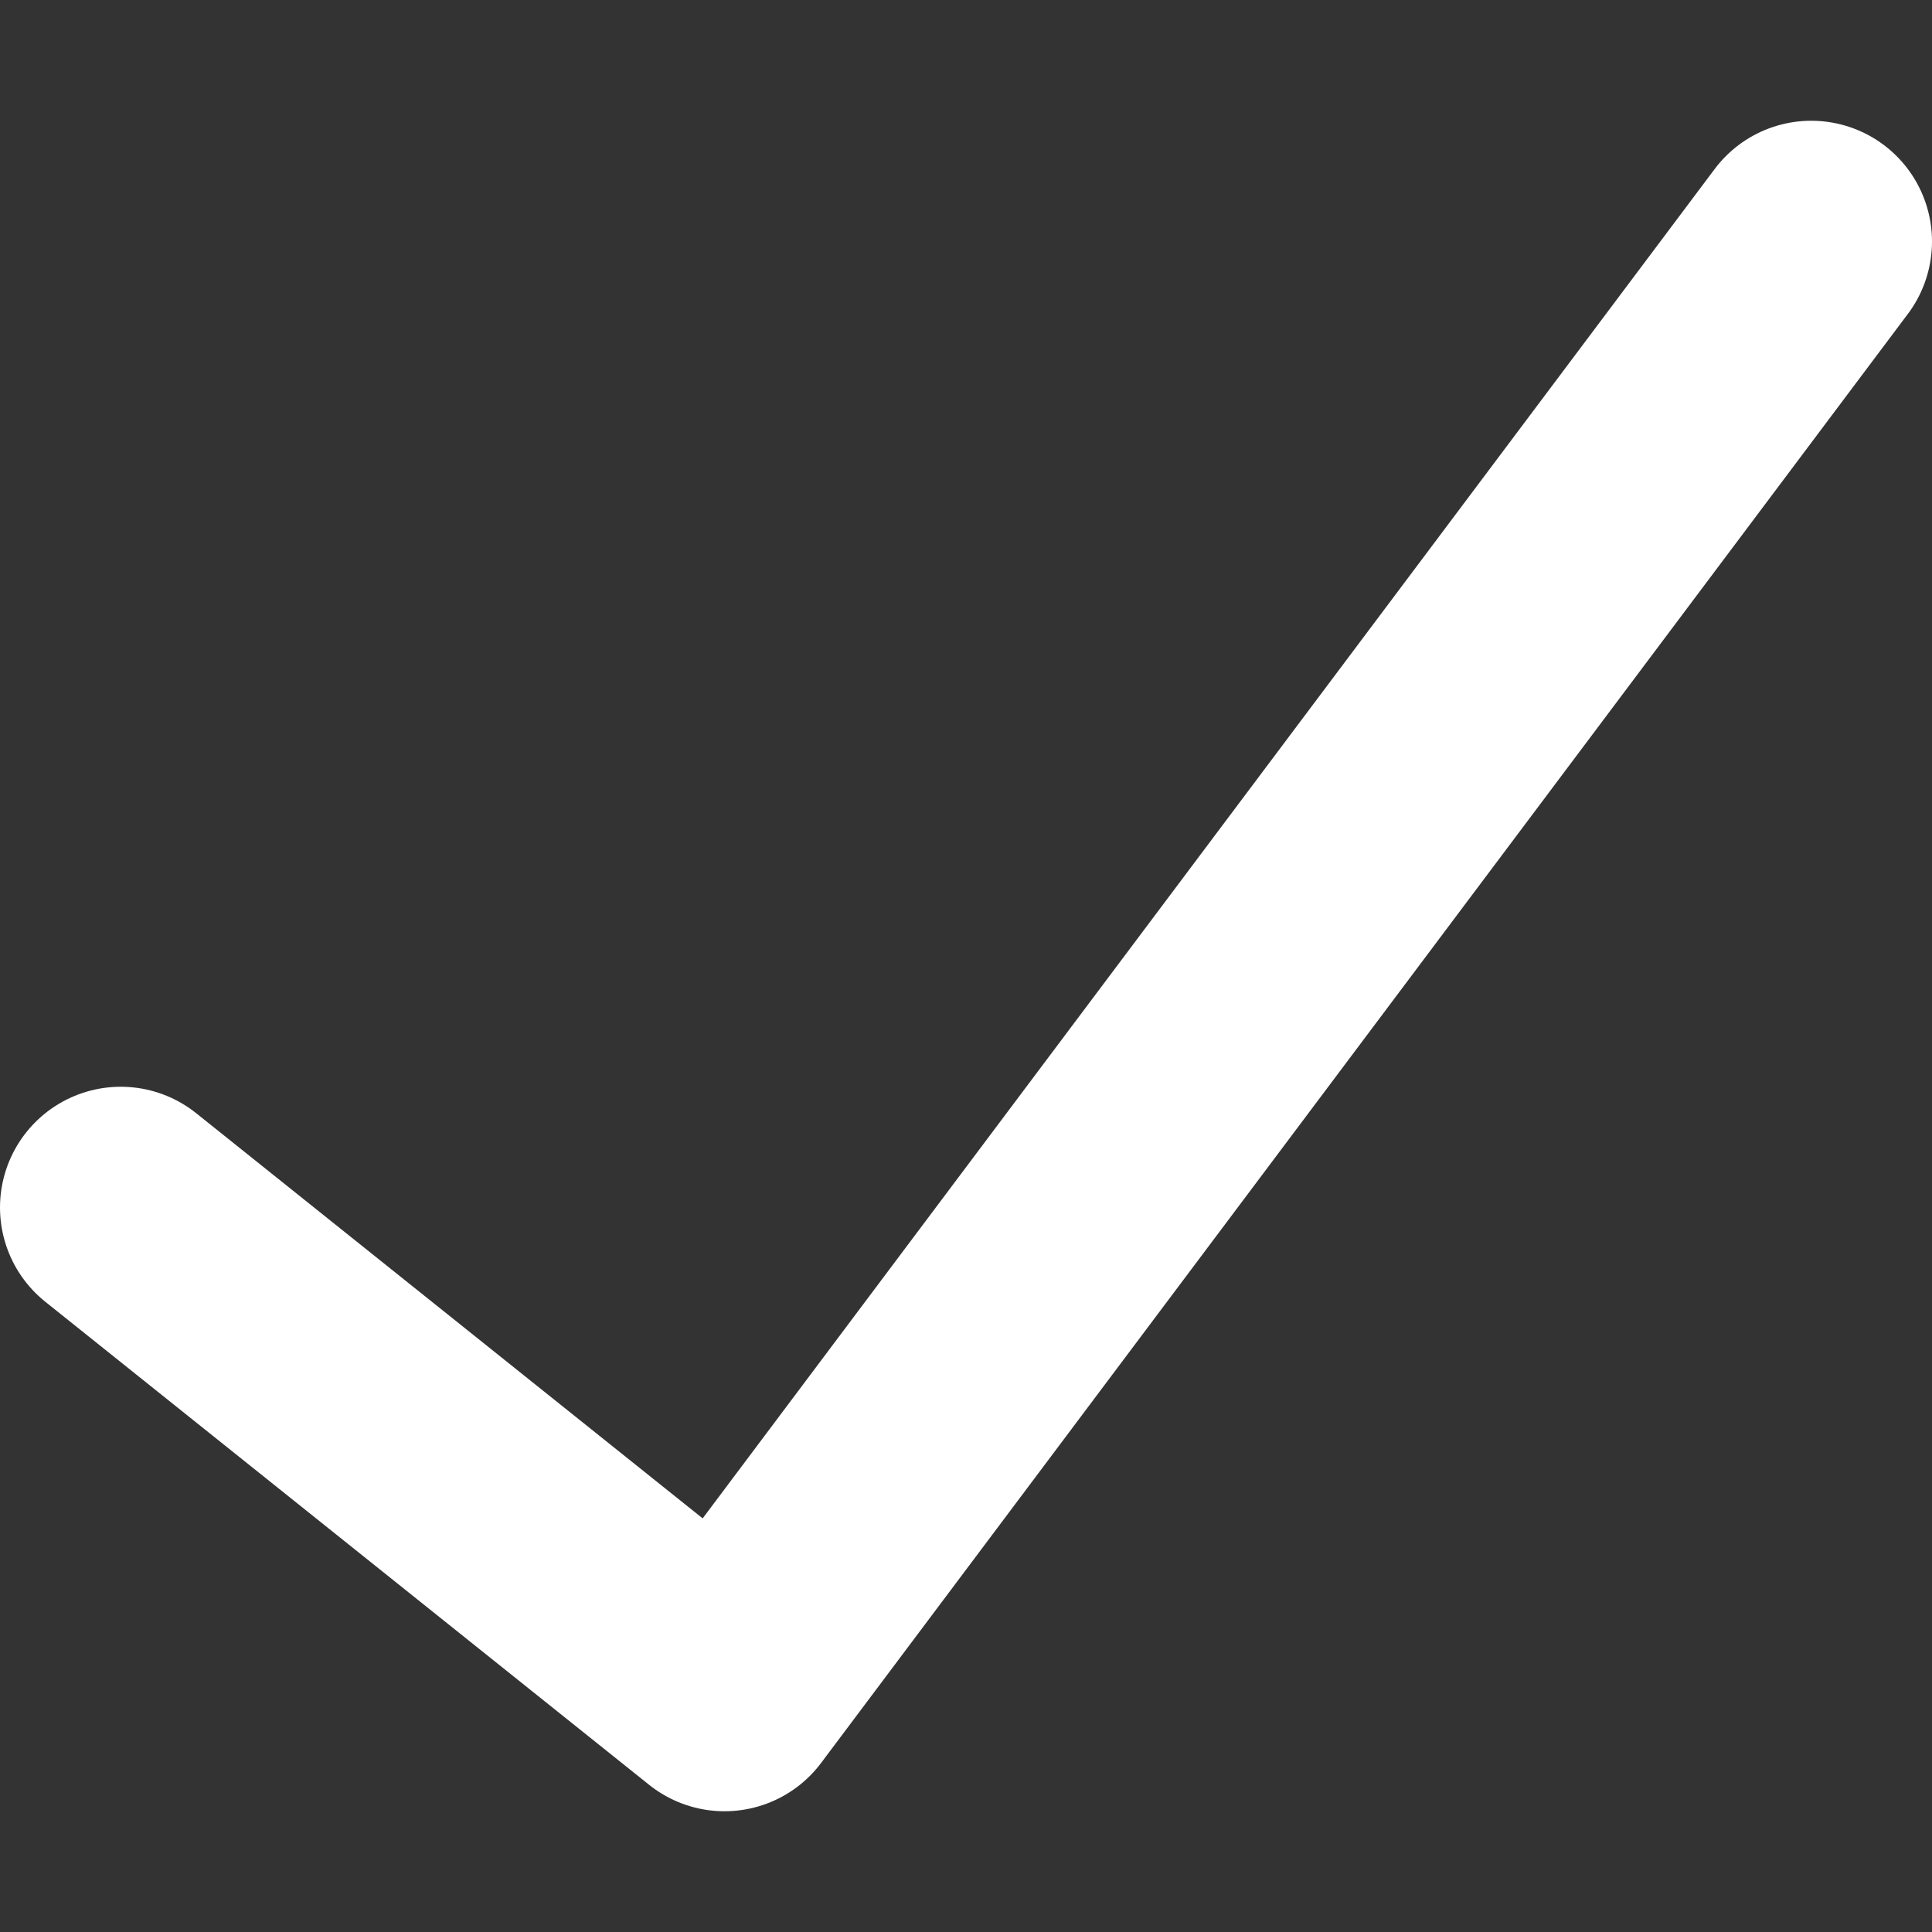 <svg xmlns="http://www.w3.org/2000/svg" version="1.1" viewBox="0 0 32 32" width="32px" height="32px" fill="none" stroke="#fff" stroke-linecap="round" stroke-linejoin="round" stroke-width="4">
  <rect x="0" y="0" width="32" height="32" fill="#333333" stroke="none"/>
  <path d="M2 20 L12 28 30 4" />
</svg>